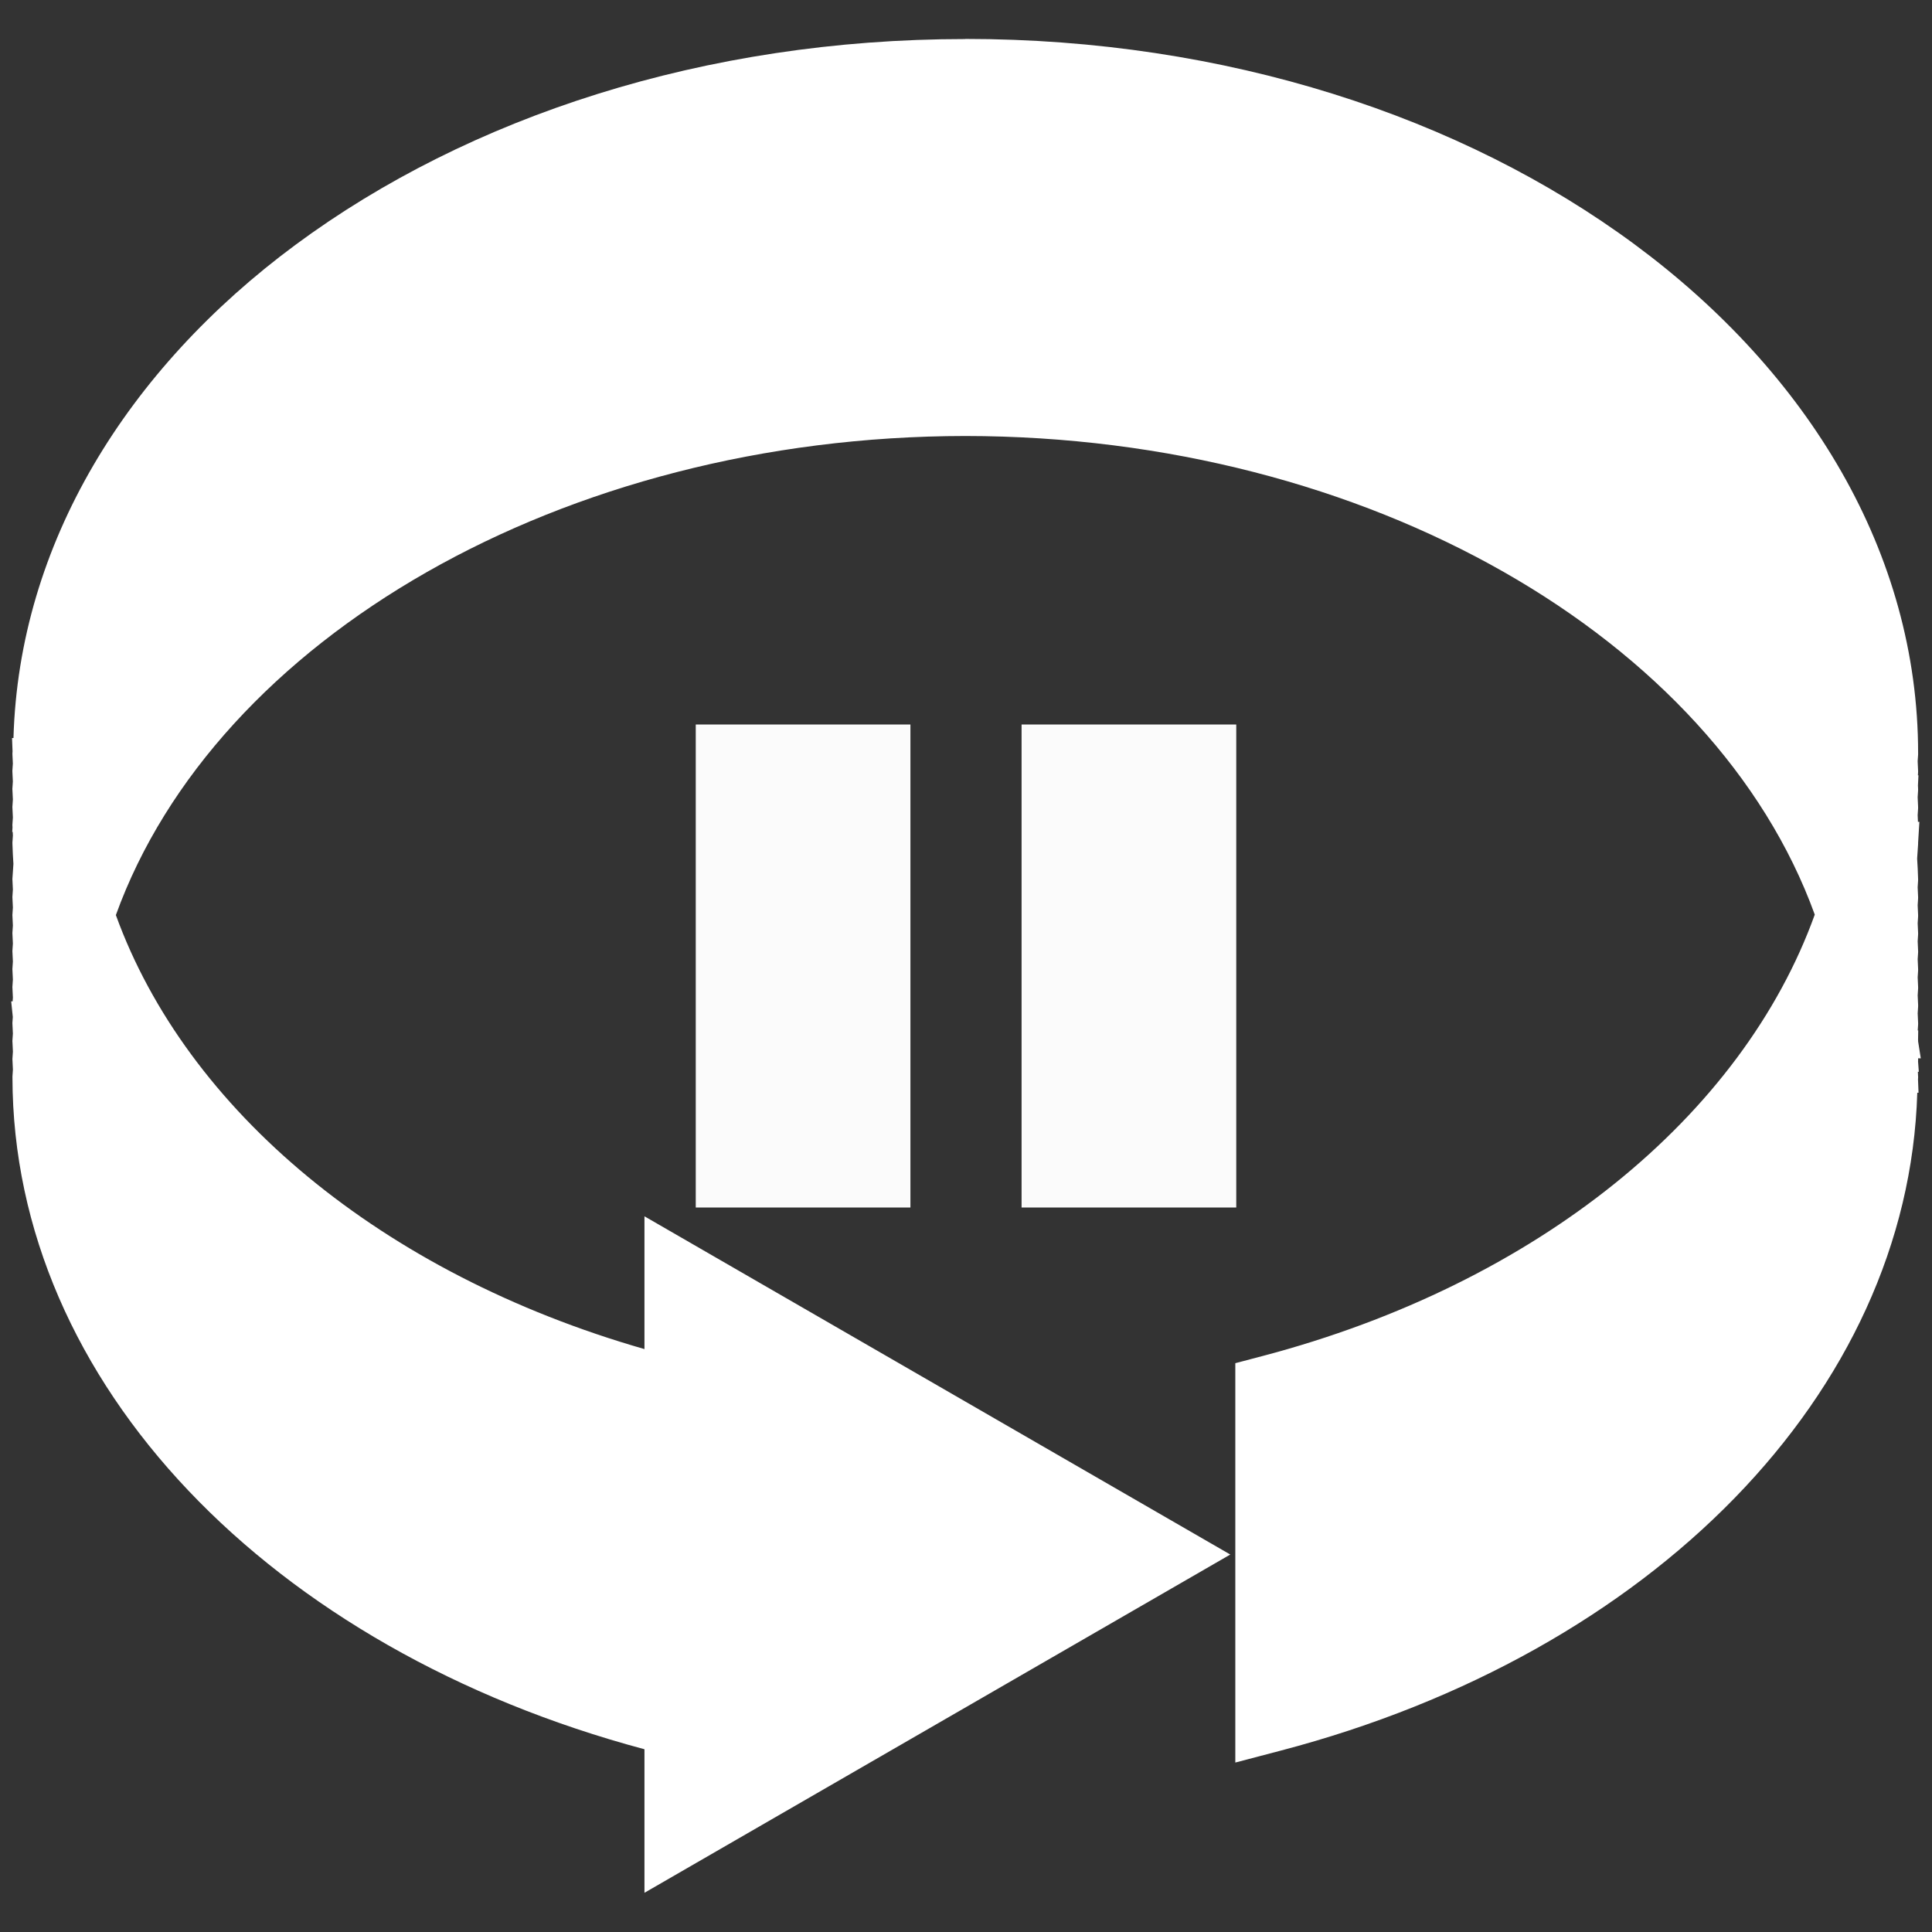 <?xml version="1.0" encoding="UTF-8" standalone="no"?>
<!-- Created with Inkscape (http://www.inkscape.org/) -->

<svg
   xmlns:dc="http://purl.org/dc/elements/1.1/"
   xmlns:cc="http://creativecommons.org/ns#"
   xmlns:rdf="http://www.w3.org/1999/02/22-rdf-syntax-ns#"
   xmlns:svg="http://www.w3.org/2000/svg"
   xmlns="http://www.w3.org/2000/svg"
   xmlns:sodipodi="http://sodipodi.sourceforge.net/DTD/sodipodi-0.dtd"
   xmlns:inkscape="http://www.inkscape.org/namespaces/inkscape"
   width="180"
   height="180"
   viewBox="0 0 180 180"
   id="svg4282"
   version="1.1"
   inkscape:version="0.91 r13725"
   sodipodi:docname="rotate-y-pause.svg">
  <rect x="0" y="0" width="180" height="180" fill="#333333" stroke="none"/>
  <defs
     id="defs4284" />
  <sodipodi:namedview
     id="base"
     pagecolor="#ffffff"
     bordercolor="#666666"
     borderopacity="1.0"
     inkscape:pageopacity="0.0"
     inkscape:pageshadow="2"
     inkscape:zoom="1.4"
     inkscape:cx="108.28782"
     inkscape:cy="69.832787"
     inkscape:document-units="px"
     inkscape:current-layer="layer1"
     showgrid="false"
     units="px"
     fit-margin-top="0"
     fit-margin-left="0"
     fit-margin-right="0"
     fit-margin-bottom="0"
     inkscape:window-width="1263"
     inkscape:window-height="691"
     inkscape:window-x="442"
     inkscape:window-y="328"
     inkscape:window-maximized="0" />
  <g
     inkscape:label="Layer 1"
     inkscape:groupmode="layer"
     id="layer1"
     transform="translate(-285.101,-133.43)">
    <path
       style="color:#000000;font-style:normal;font-variant:normal;font-weight:normal;font-stretch:normal;font-size:medium;line-height:normal;font-family:sans-serif;text-indent:0;text-align:start;text-decoration:none;text-decoration-line:none;text-decoration-style:solid;text-decoration-color:#000000;letter-spacing:normal;word-spacing:normal;text-transform:none;direction:ltr;block-progression:tb;writing-mode:lr-tb;baseline-shift:baseline;text-anchor:start;white-space:normal;clip-rule:nonzero;display:inline;overflow:visible;visibility:visible;opacity:1;isolation:auto;mix-blend-mode:normal;color-interpolation:sRGB;color-interpolation-filters:linearRGB;solid-color:#000000;solid-opacity:1;fill:#ffffff;fill-opacity:1;fill-rule:nonzero;stroke:none;stroke-width:6.786;stroke-linecap:butt;stroke-linejoin:miter;stroke-miterlimit:4;stroke-dasharray:none;stroke-dashoffset:0;stroke-opacity:1;color-rendering:auto;image-rendering:auto;shape-rendering:auto;text-rendering:auto;enable-background:accumulate"
       d="m 375.028,137.069 c -24.254,2.7e-4 -46.275,7.245 -62.389,19.164 -15.699,11.612 -25.771,27.858 -26.283,45.959 l -0.133,0 0.047,1.248 c -2e-4,0.059 -0.012,0.115 -0.012,0.174 l 0,0.066 0.002,0.065 c 0.01,0.274 0.024,0.547 0.039,0.82 -0.013,0.174 -0.025,0.347 -0.035,0.521 l -0.012,0.17 0.008,0.168 c 0.01,0.273 0.024,0.546 0.039,0.818 -0.013,0.174 -0.025,0.347 -0.035,0.521 l -0.012,0.168 0.01,0.17 c 0.01,0.273 0.024,0.546 0.039,0.818 -0.013,0.174 -0.025,0.348 -0.035,0.521 l -0.012,0.168 0.008,0.17 c 0.01,0.273 0.024,0.546 0.039,0.818 -0.013,0.174 -0.025,0.347 -0.035,0.521 l -0.012,0.168 0.008,0.17 c 8.7e-4,0.023 0.003,0.045 0.004,0.068 l -0.025,0.418 0.045,0 c 0.005,0.111 0.01,0.223 0.016,0.334 -0.013,0.173 -0.025,0.346 -0.035,0.52 l -0.01,0.15 0.004,0.15 c 0.017,0.609 0.051,1.218 0.09,1.826 -0.012,0.163 -0.023,0.327 -0.033,0.49 -9.4e-4,0.015 -0.003,0.03 -0.004,0.045 l -0.006,0.105 c -0.015,0.196 -0.029,0.391 -0.041,0.588 l -0.012,0.17 0.008,0.17 c 0.01,0.273 0.024,0.546 0.039,0.818 -0.013,0.174 -0.025,0.347 -0.035,0.521 l -0.012,0.17 0.008,0.168 c 0.01,0.274 0.024,0.547 0.039,0.82 -0.013,0.174 -0.025,0.349 -0.035,0.523 l -0.012,0.168 0.008,0.168 c 0.01,0.273 0.024,0.546 0.039,0.818 -0.013,0.173 -0.025,0.346 -0.035,0.52 l -0.012,0.168 0.008,0.17 c 0.01,0.274 0.024,0.547 0.039,0.82 -0.013,0.174 -0.025,0.347 -0.035,0.521 l -0.012,0.17 0.008,0.168 c 0.01,0.273 0.024,0.546 0.039,0.818 -0.013,0.174 -0.025,0.347 -0.035,0.521 l -0.012,0.17 0.008,0.168 c 0.01,0.273 0.024,0.546 0.039,0.818 -0.013,0.174 -0.025,0.347 -0.035,0.521 l -0.012,0.17 0.008,0.168 c 0.01,0.274 0.024,0.547 0.039,0.82 -0.008,0.117 -0.016,0.234 -0.023,0.352 l -0.135,0 0.15,1.457 c -0.009,0.131 -0.019,0.262 -0.027,0.393 l -0.012,0.168 0.008,0.17 c 0.01,0.273 0.024,0.546 0.039,0.818 -0.013,0.173 -0.025,0.348 -0.035,0.521 l -0.012,0.168 0.01,0.17 c 0.01,0.273 0.024,0.546 0.039,0.818 -0.013,0.173 -0.025,0.348 -0.035,0.521 l -0.012,0.168 0.008,0.17 c 0.01,0.274 0.024,0.547 0.039,0.82 -0.013,0.174 -0.025,0.347 -0.035,0.521 l -0.008,0.107 0,0.105 c 0.044,28.503 24.039,53.274 58.883,62.588 l 0,13.373 54.58,-31.514 -54.58,-31.512 0,12.371 c -24.526,-7.043 -42.663,-22.275 -49.248,-40.436 9.296,-25.732 41.568,-44.597 79.137,-44.635 37.554,0.029 69.826,18.874 79.145,44.592 -6.749,18.732 -25.784,34.365 -51.457,41.127 l -2.529,0.666 0,3.365 0,3.316 0,1.975 0,3.082 0,0.291 0,3.1 0,0.24 0,3.078 0,1.953 0,1.383 0,1.992 0,1.426 0,1.922 0,1.412 0,1.936 0,3.363 0,3.373 4.256,-1.117 c 34.512,-9.058 58.441,-33.261 59.281,-61.285 l 0.117,0 -0.049,-1.25 c 3e-4,-0.058 0.01,-0.115 0.01,-0.174 l 0,-0.064 -0.004,-0.064 c -0.005,-0.135 -0.014,-0.27 -0.019,-0.404 l 0.088,0 -0.07,-0.957 0,-0.008 0.008,-0.152 -0.006,-0.135 0.252,0 -0.246,-1.559 -0.006,-0.143 c -4.6e-4,-0.013 -9.6e-4,-0.026 -0.002,-0.039 l 0.014,-0.855 -0.045,0 c 0.01,-0.155 0.022,-0.31 0.031,-0.465 l 0.008,-0.16 -0.006,-0.158 c -0.01,-0.271 -0.023,-0.542 -0.037,-0.812 0.013,-0.183 0.025,-0.364 0.035,-0.547 l 0.008,-0.16 -0.006,-0.158 c -0.01,-0.271 -0.023,-0.543 -0.037,-0.814 0.013,-0.183 0.025,-0.366 0.035,-0.549 l 0.008,-0.158 -0.006,-0.158 c -0.01,-0.271 -0.023,-0.542 -0.037,-0.812 0.013,-0.182 0.025,-0.364 0.035,-0.547 l 0.008,-0.16 -0.006,-0.158 c -0.01,-0.271 -0.023,-0.542 -0.037,-0.812 0.013,-0.183 0.025,-0.366 0.035,-0.549 l 0.008,-0.158 -0.006,-0.158 c -0.01,-0.271 -0.023,-0.543 -0.037,-0.814 0.013,-0.183 0.025,-0.366 0.035,-0.549 l 0.008,-0.158 -0.006,-0.16 c -0.01,-0.27 -0.023,-0.539 -0.037,-0.809 0.013,-0.182 0.025,-0.364 0.035,-0.547 l 0.008,-0.16 -0.006,-0.158 c -0.01,-0.271 -0.023,-0.543 -0.037,-0.814 0.013,-0.183 0.025,-0.366 0.035,-0.549 l 0.008,-0.158 -0.006,-0.158 c -0.01,-0.271 -0.023,-0.542 -0.037,-0.812 0.013,-0.183 0.025,-0.366 0.035,-0.549 l 0.008,-0.143 -0.004,-0.143 c -0.016,-0.613 -0.049,-1.226 -0.088,-1.838 -4e-5,-6.5e-4 4e-5,-0.003 0,-0.004 8e-4,-0.01 9.5e-4,-0.019 0.002,-0.029 0.031,-0.407 0.061,-0.813 0.082,-1.221 l 0.008,-0.15 -0.002,-0.064 0.119,-1.957 -0.133,0 c -0.008,-0.206 -0.017,-0.411 -0.027,-0.617 0.013,-0.182 0.025,-0.365 0.035,-0.547 l 0.008,-0.158 -0.006,-0.16 c -0.01,-0.271 -0.023,-0.54 -0.037,-0.811 0.013,-0.183 0.025,-0.366 0.035,-0.549 l 0.008,-0.158 -0.006,-0.16 c -0.003,-0.076 -0.007,-0.152 -0.01,-0.229 l 0.047,-0.945 -0.051,0 c 0.004,-0.062 0.008,-0.124 0.012,-0.186 l 0.008,-0.158 -0.006,-0.16 c -0.01,-0.272 -0.023,-0.544 -0.037,-0.816 0.013,-0.178 0.026,-0.355 0.037,-0.533 l 0.006,-0.104 0,-0.105 c -2e-4,-18.679 -10.27,-35.464 -26.385,-47.383 -16.115,-11.919 -38.135,-19.163 -62.391,-19.162 l -0.004,0 z"
       id="path4880"
       inkscape:connector-curvature="0" />
    <g
       id="g4158"
       transform="translate(-191.607,-38.214)"
       style="stroke:none;stroke-opacity:1;fill:#ffffff;fill-opacity:1">
      <rect
         y="239.145"
         x="541.53"
         height="45"
         width="20"
         id="rect4134"
         style="opacity:0.98;fill:#ffffff;fill-opacity:1;fill-rule:nonzero;stroke:none;stroke-width:8;stroke-linejoin:round;stroke-miterlimit:4;stroke-dasharray:none;stroke-dashoffset:0;stroke-opacity:1" />
      <rect
         style="opacity:0.98;fill:#ffffff;fill-opacity:1;fill-rule:nonzero;stroke:none;stroke-width:8;stroke-linejoin:round;stroke-miterlimit:4;stroke-dasharray:none;stroke-dashoffset:0;stroke-opacity:1"
         id="rect4156"
         width="20"
         height="45"
         x="571.887"
         y="239.145" />
    </g>
  </g>
</svg>
